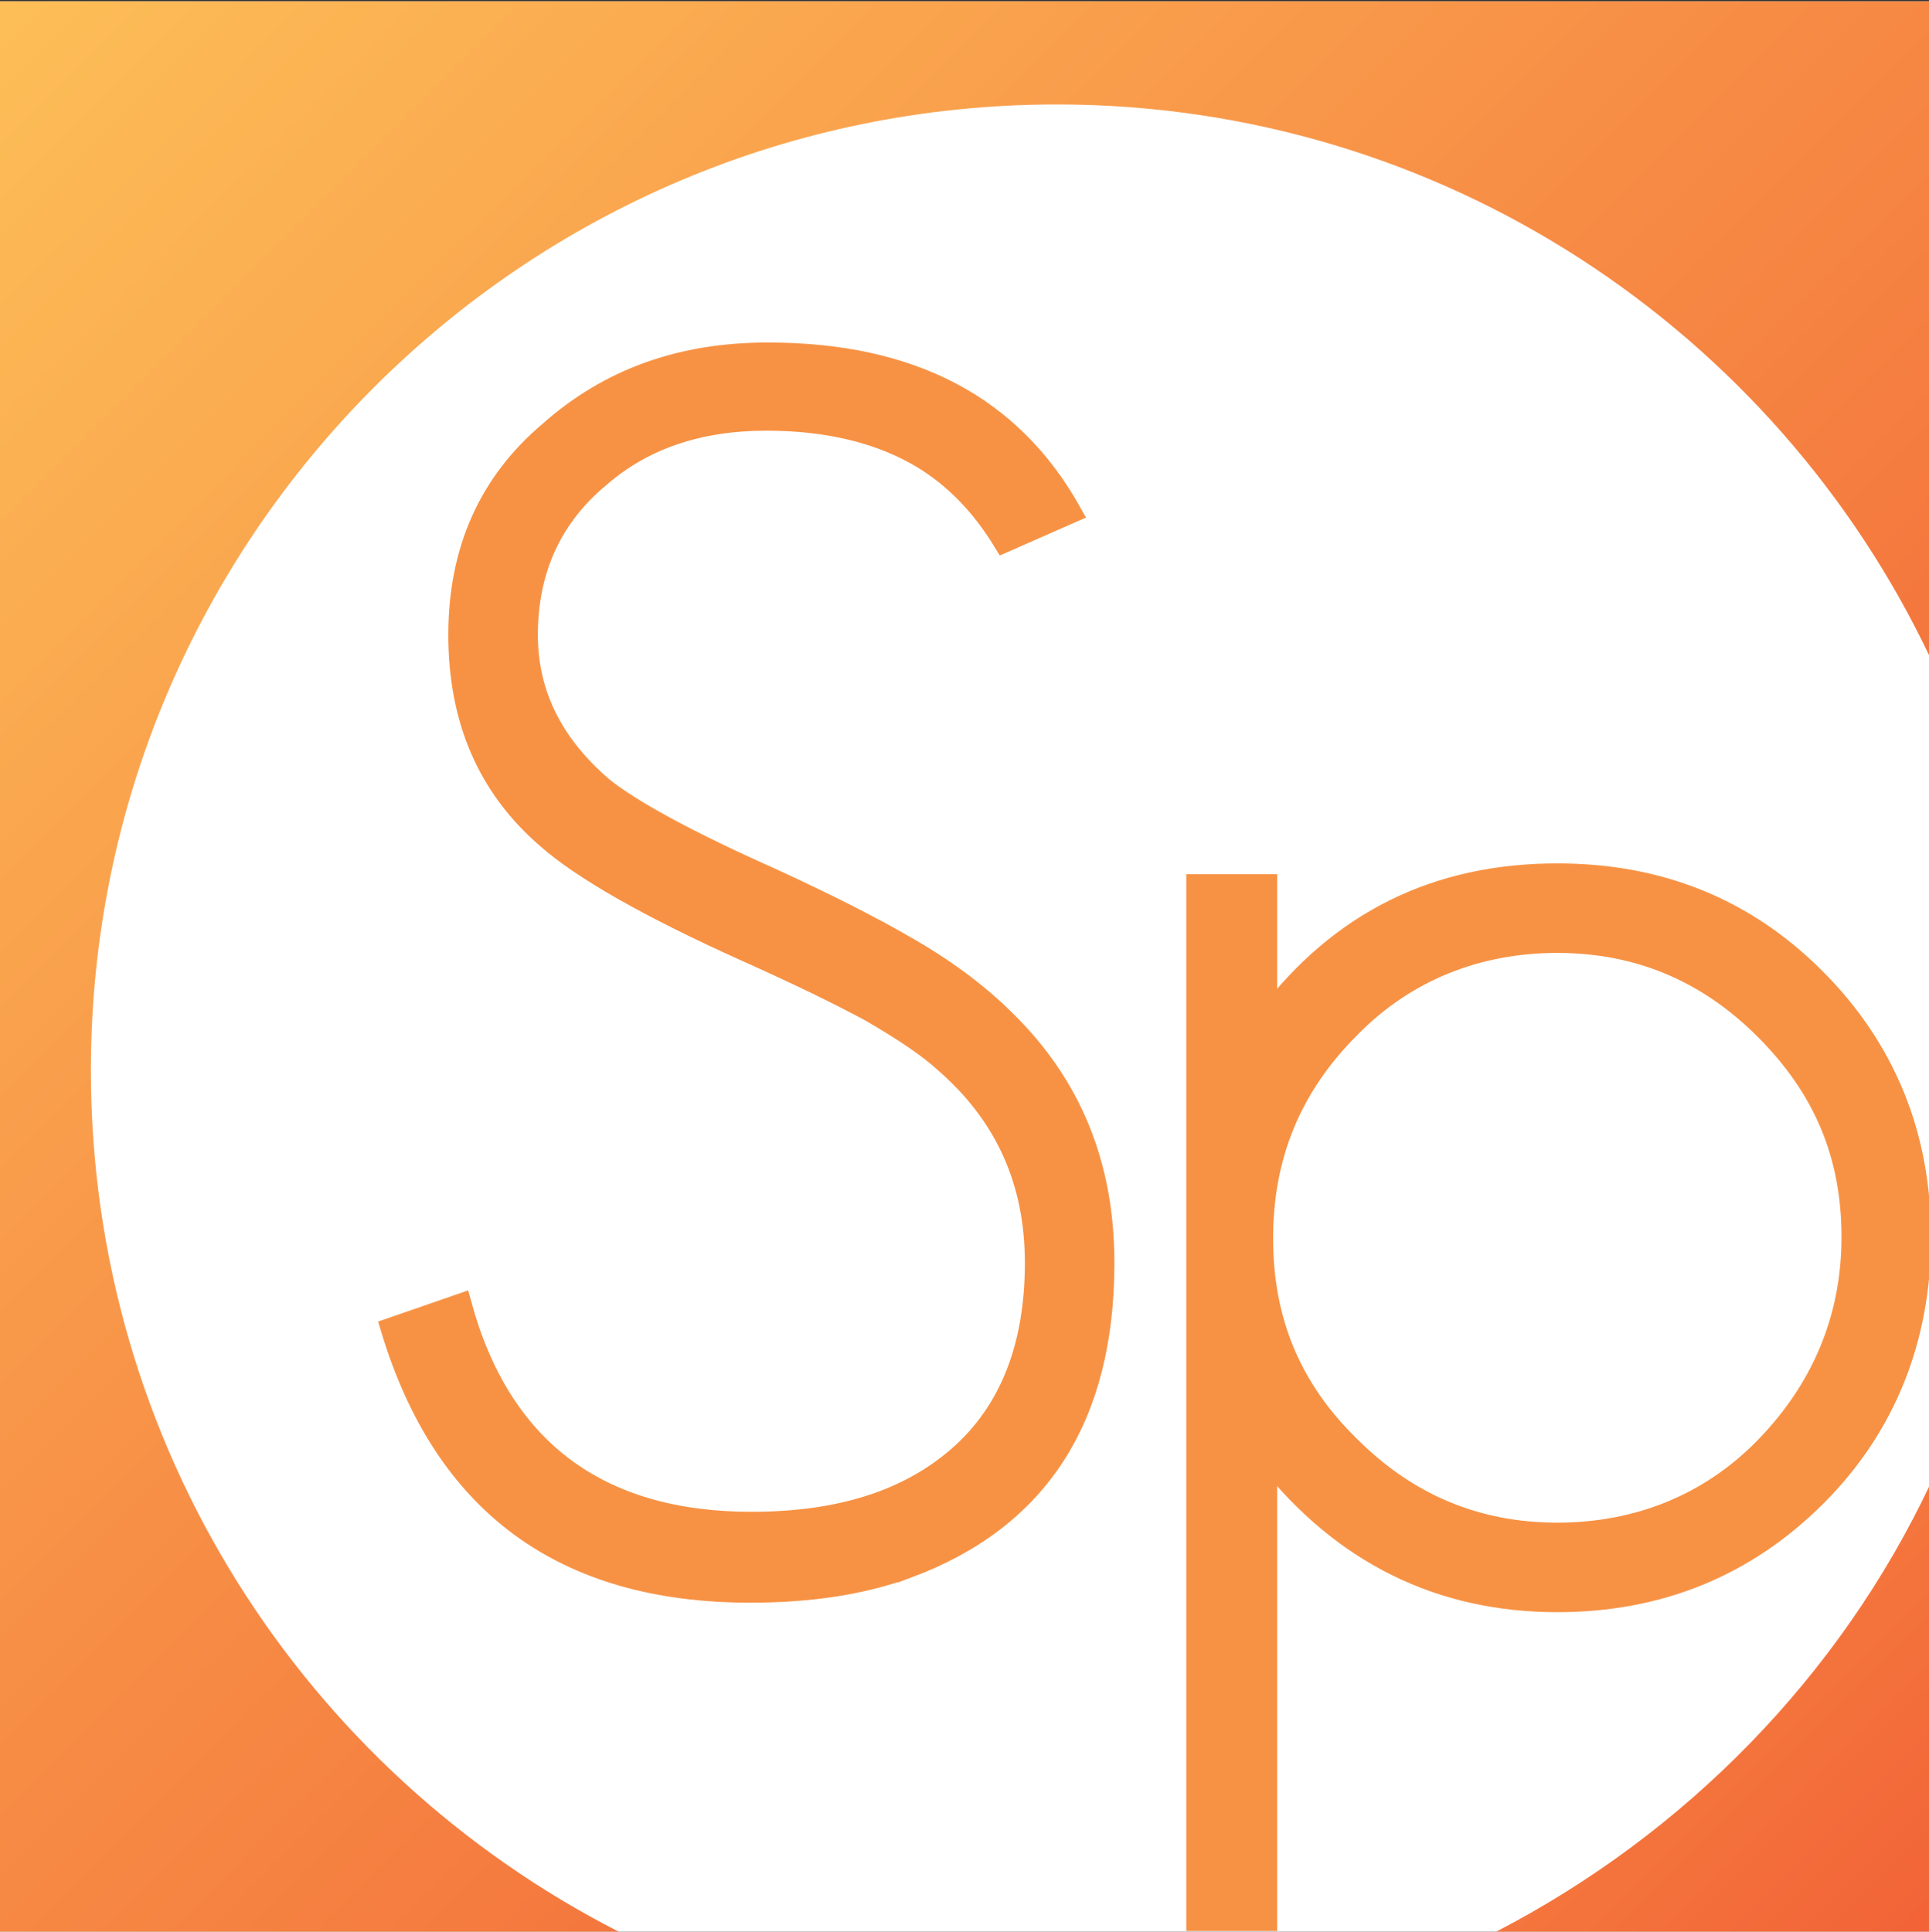 <svg xmlns="http://www.w3.org/2000/svg" viewBox="0 0 142.2 142.4"><rect x="0" y="0" width="142.2" height="142.4" fill="#333333" stroke="none"/><path d="M0 .1h142.3v142.3H0z" fill="#fff"/><linearGradient id="A" gradientUnits="userSpaceOnUse" x1="126.045" y1="125.625" x2="142.535" y2="142.115"><stop offset="0" stop-color="#f4763d"/><stop offset="1" stop-color="#f26337"/></linearGradient><path d="M110.3 142.4h32v-33c-6.7 14.2-18.1 25.8-32 33z" fill="url(#A)"/><linearGradient id="B" gradientUnits="userSpaceOnUse" x1="-.005" y1=".055" x2="95.345" y2="95.405"><stop offset="0" stop-color="#fdbe57"/><stop offset="1" stop-color="#f4763d"/></linearGradient><path d="M6.7 78.9c0-39.3 31.9-71.2 71.2-71.2 28.4 0 53 16.7 64.4 40.8V.1H0v142.3h45.6C22.5 130.6 6.7 106.6 6.7 78.9z" fill="url(#B)"/><path d="M66.9 115.6c-3.3 1.2-7.1 1.8-11.6 1.8-13.8 0-22.6-6.5-26.5-19.5l5.2-1.8c2.9 10.7 10.1 16.1 21.4 16.1 6.5 0 11.5-1.6 15.2-4.8 3.8-3.3 5.7-8.1 5.7-14.3 0-6-2.2-10.9-6.7-14.8-1.2-1.1-3-2.3-5.4-3.7-2.4-1.3-5.5-2.8-9.3-4.5-7.1-3.2-12-6-14.6-8.3-4.4-3.8-6.5-8.8-6.5-15s2.2-11.2 6.7-15c4.4-3.9 9.7-5.8 16.1-5.8 10.6 0 18 3.9 22.4 11.8L74 40c-1.7-2.8-3.7-4.8-6-6.2C65 32 61.2 31 56.5 31c-5 0-9.1 1.4-12.3 4.2-3.5 2.9-5.3 6.8-5.3 11.6 0 4.3 1.8 8 5.5 11.2 2.1 1.7 6.3 4 12.6 6.8 3.9 1.8 7.3 3.5 10.2 5.2s5.2 3.5 6.9 5.2c4.9 4.8 7.3 10.7 7.3 17.9 0 11.4-4.8 18.9-14.5 22.5h0zm67-5.3c-5.2 5.2-11.6 7.8-19.1 7.8-8.6 0-15.8-3.5-21.4-10.6v34.1h-5.2V65.2h5.2V75c5.4-7.1 12.5-10.6 21.4-10.6 7.6 0 13.9 2.6 19 7.7 5.2 5.2 7.8 11.6 7.8 19.1s-2.6 14-7.7 19.1h0zm-3.8-34.4c-4.3-4.3-9.4-6.4-15.3-6.4s-11.2 2.1-15.3 6.3c-4.3 4.3-6.4 9.4-6.4 15.5s2.1 11.1 6.4 15.3c4.3 4.3 9.4 6.4 15.3 6.4s11.2-2.1 15.3-6.3 6.4-9.4 6.4-15.5-2.1-11-6.4-15.3" fill="#f79244" stroke="#f79244" stroke-width="1.5" stroke-miterlimit="10"/></svg>